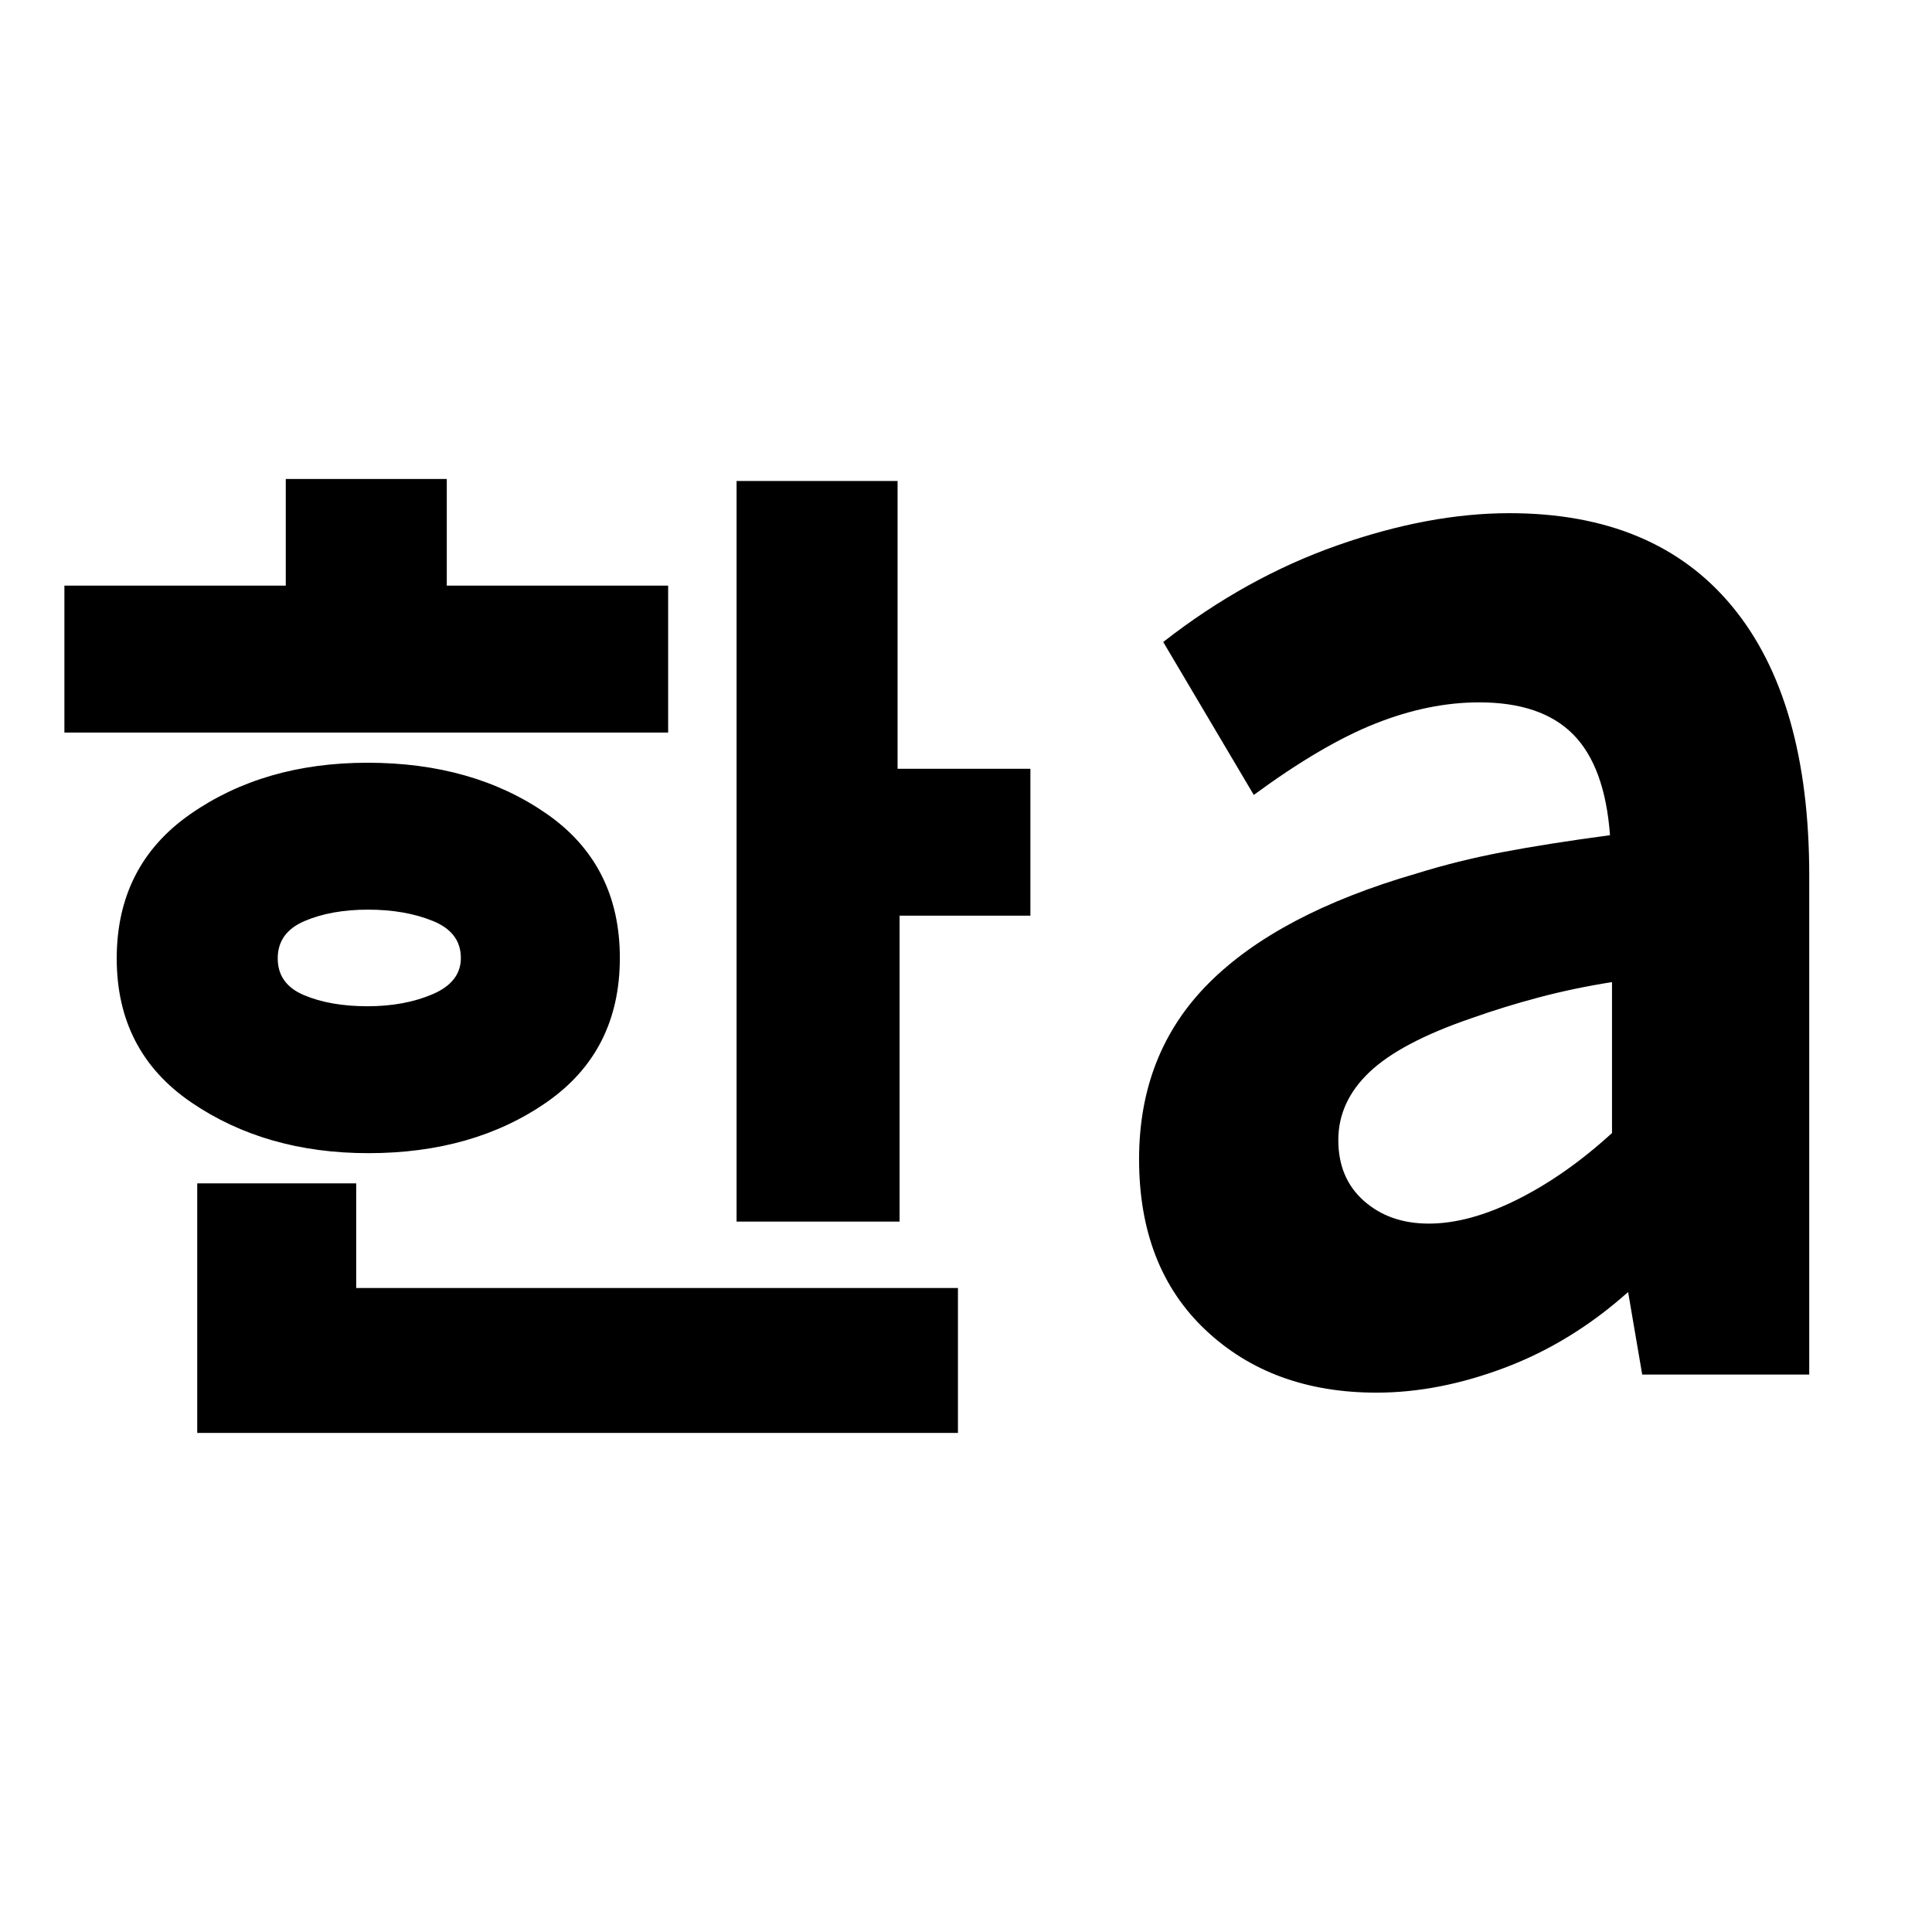 <svg xmlns="http://www.w3.org/2000/svg" height="20" viewBox="0 96 960 960" width="20"><path d="M182.596 596Q201 596 215 590q14-6 14-18 0-12.702-13.843-18.351Q201.315 548 182.91 548q-18.404 0-31.657 5.7T138 572.2q0 12.8 13.096 18.3 13.095 5.5 31.5 5.5ZM32 460v-73h110v-53h80v53h110v73H32Zm151.062 209Q132 669 95 643.742q-37-25.257-37-71.473Q58 526 94.612 500.5q36.612-25.5 87.977-25.5 52.459 0 88.935 25.3T308 572q0 46.4-36.395 71.7Q235.21 669 183.062 669ZM98 808V684h79v52h299v72H98Zm268-105V335h80v143h66v73h-65v152h-81Zm343.936 1q20.101 0 44.083-12Q778 680 801 659v-75q-19 3-36.393 7.615Q747.214 596.231 731 602q-35 12-50.5 26.7T665 662.481q0 19.019 12.755 30.269Q690.511 704 709.936 704ZM684 788q-52 0-85-31.157T566 672q0-52.678 34.5-87.339T704 530q20.209-6.3 42.459-10.55Q768.709 515.2 800 511q-2.524-34.078-18.262-50.039Q766 445 735 445q-25 0-51.5 10.5T623 491l-45-76q41-32 86.5-48t85.5-16q72.428 0 110.714 46.326Q899 443.651 899 531.044V779h-83l-7-41q-28 25-61 37.5T684 788Z"/></svg>